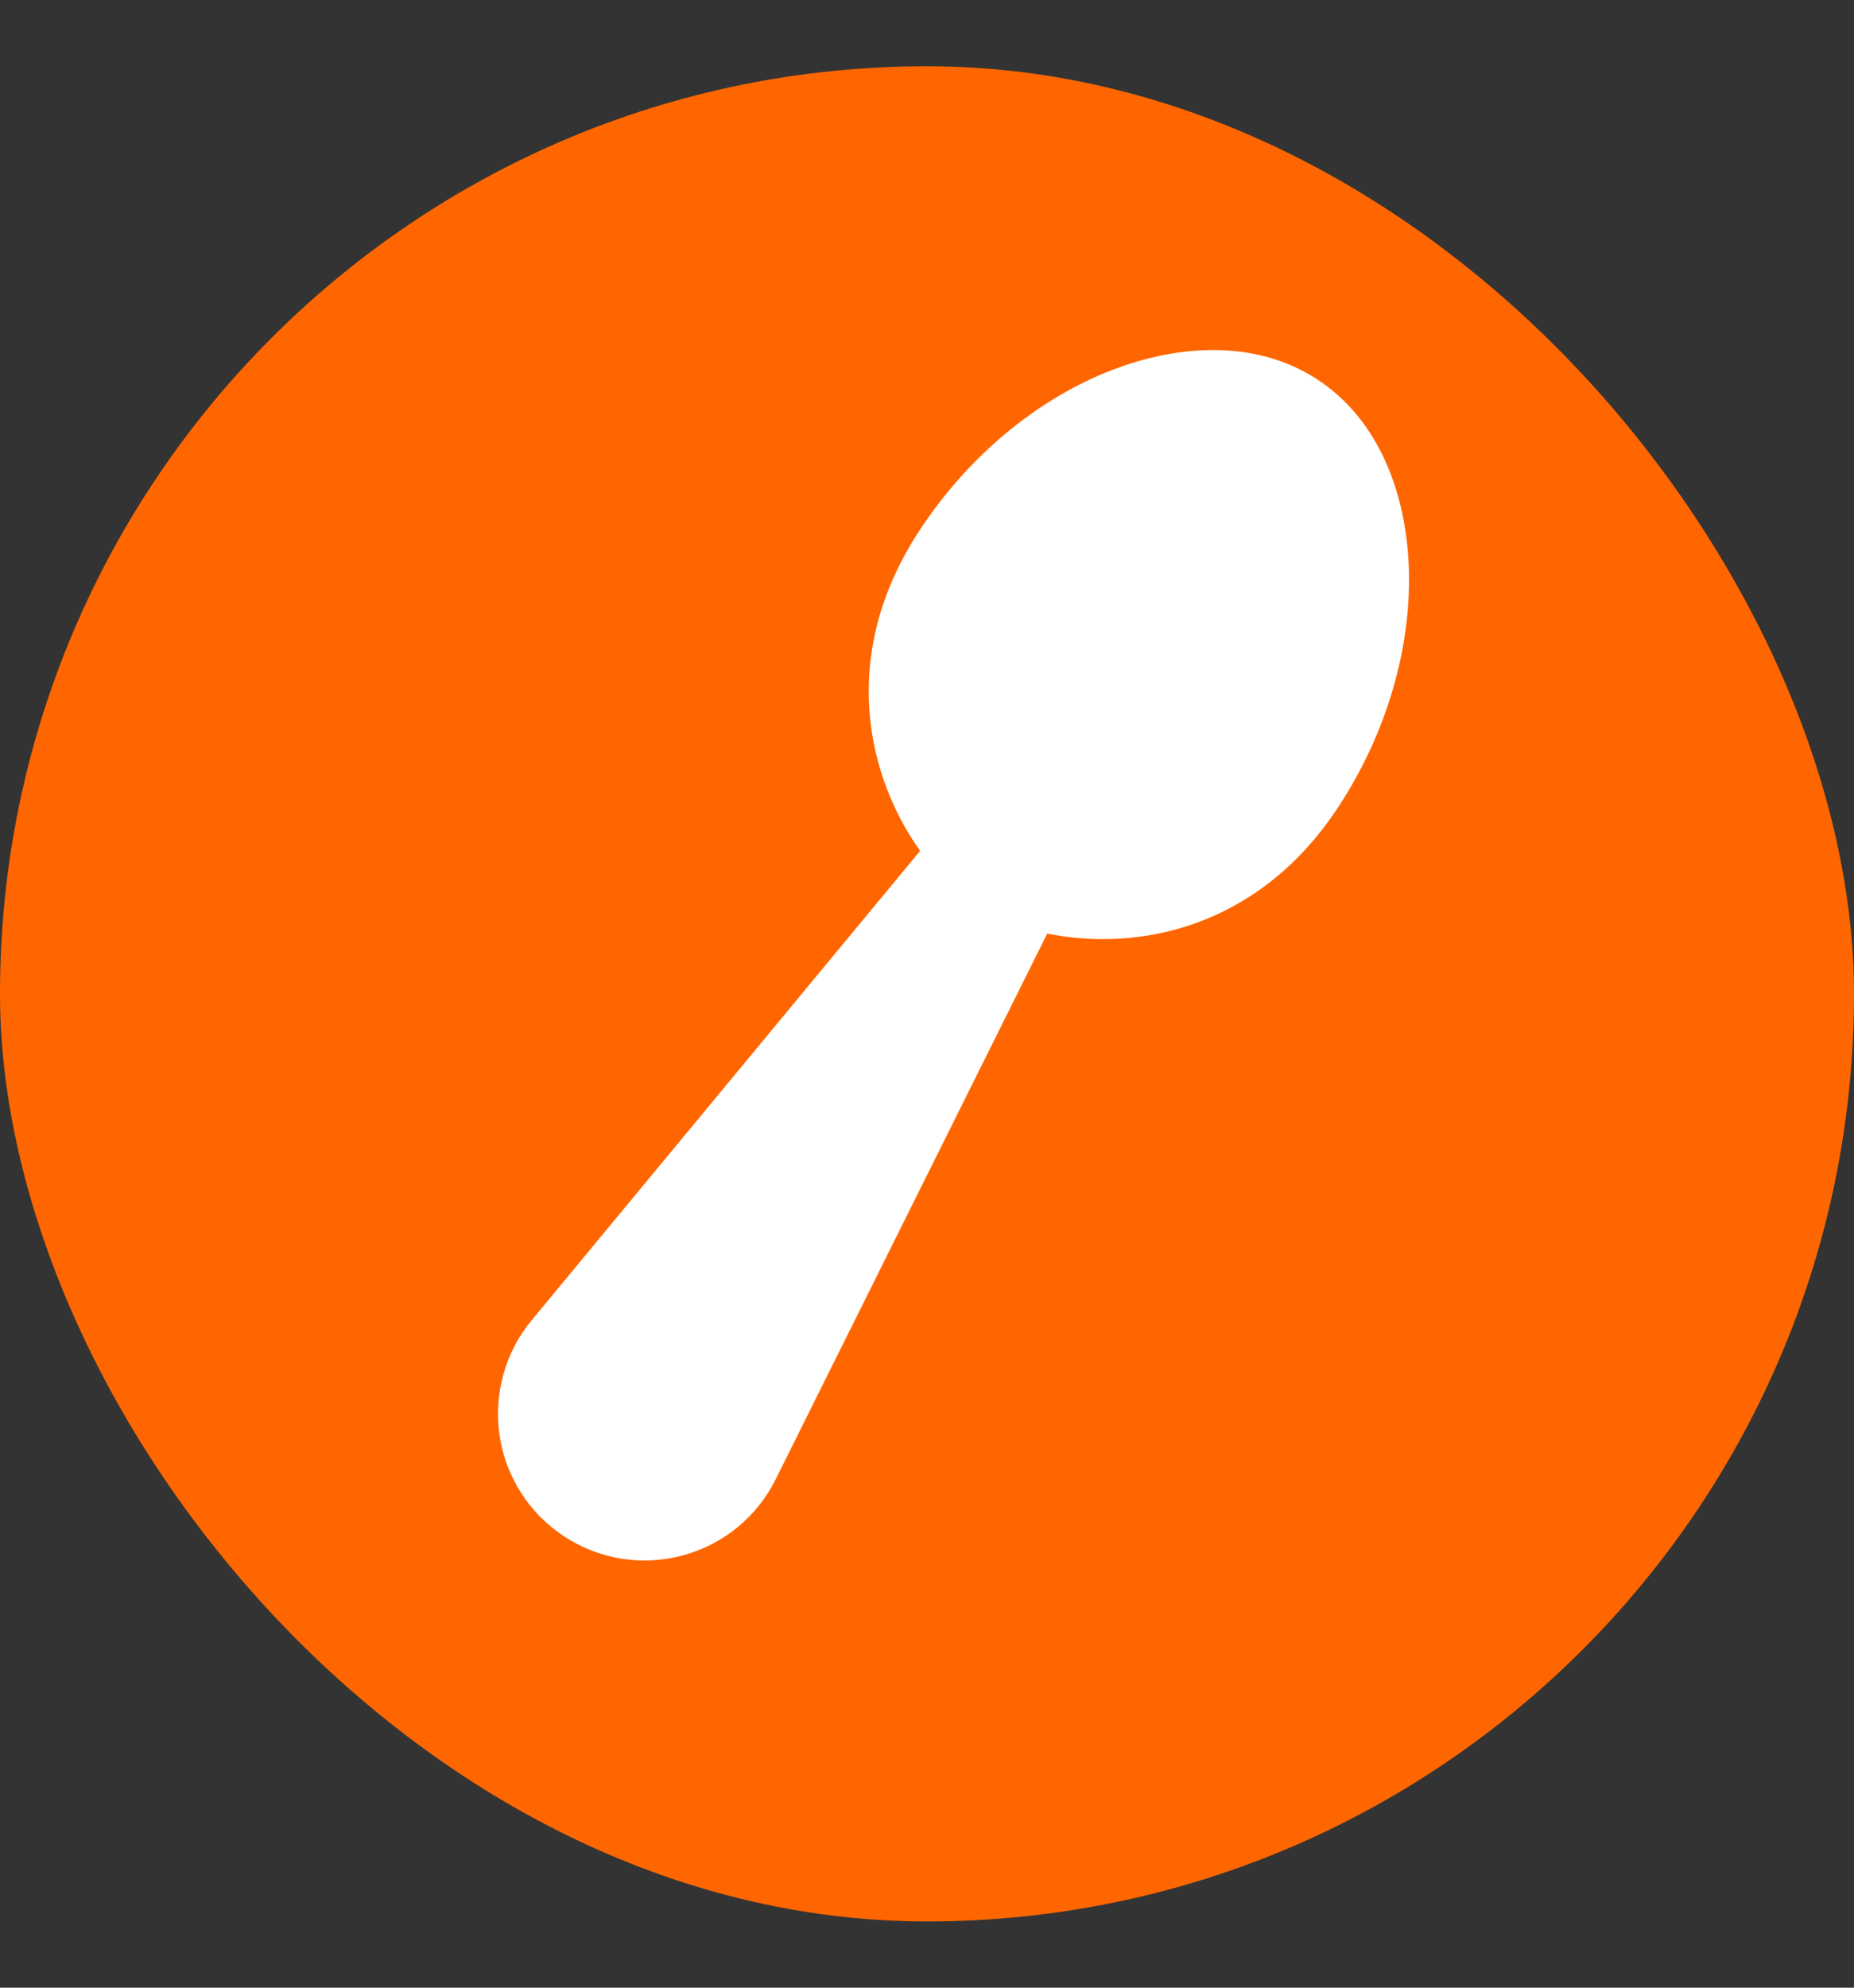<svg width="14" height="15" viewBox="0 0 14 15" fill="none" xmlns="http://www.w3.org/2000/svg">
<rect x="0" y="0" width="14" height="15" fill="#333333" stroke="none"/>
<rect y="0.5" width="14" height="14" rx="7" fill="#FF6600"/>
<path fill-rule="evenodd" clip-rule="evenodd" d="M7.908 7.045L5.858 11.162C5.789 11.302 5.691 11.425 5.57 11.525C5.449 11.624 5.309 11.696 5.159 11.737C5.008 11.778 4.85 11.787 4.696 11.763C4.542 11.739 4.395 11.682 4.264 11.597C4.133 11.512 4.021 11.4 3.937 11.269C3.852 11.138 3.796 10.99 3.773 10.836C3.749 10.682 3.759 10.524 3.801 10.374C3.842 10.223 3.915 10.083 4.015 9.963L6.948 6.421C6.555 5.871 6.324 4.955 6.937 4.013C7.308 3.443 7.821 3.028 8.348 2.812C8.86 2.602 9.467 2.551 9.945 2.862C10.424 3.173 10.624 3.749 10.639 4.302C10.655 4.871 10.484 5.509 10.113 6.079C9.5 7.022 8.569 7.181 7.908 7.045Z" fill="white"/>
</svg>
